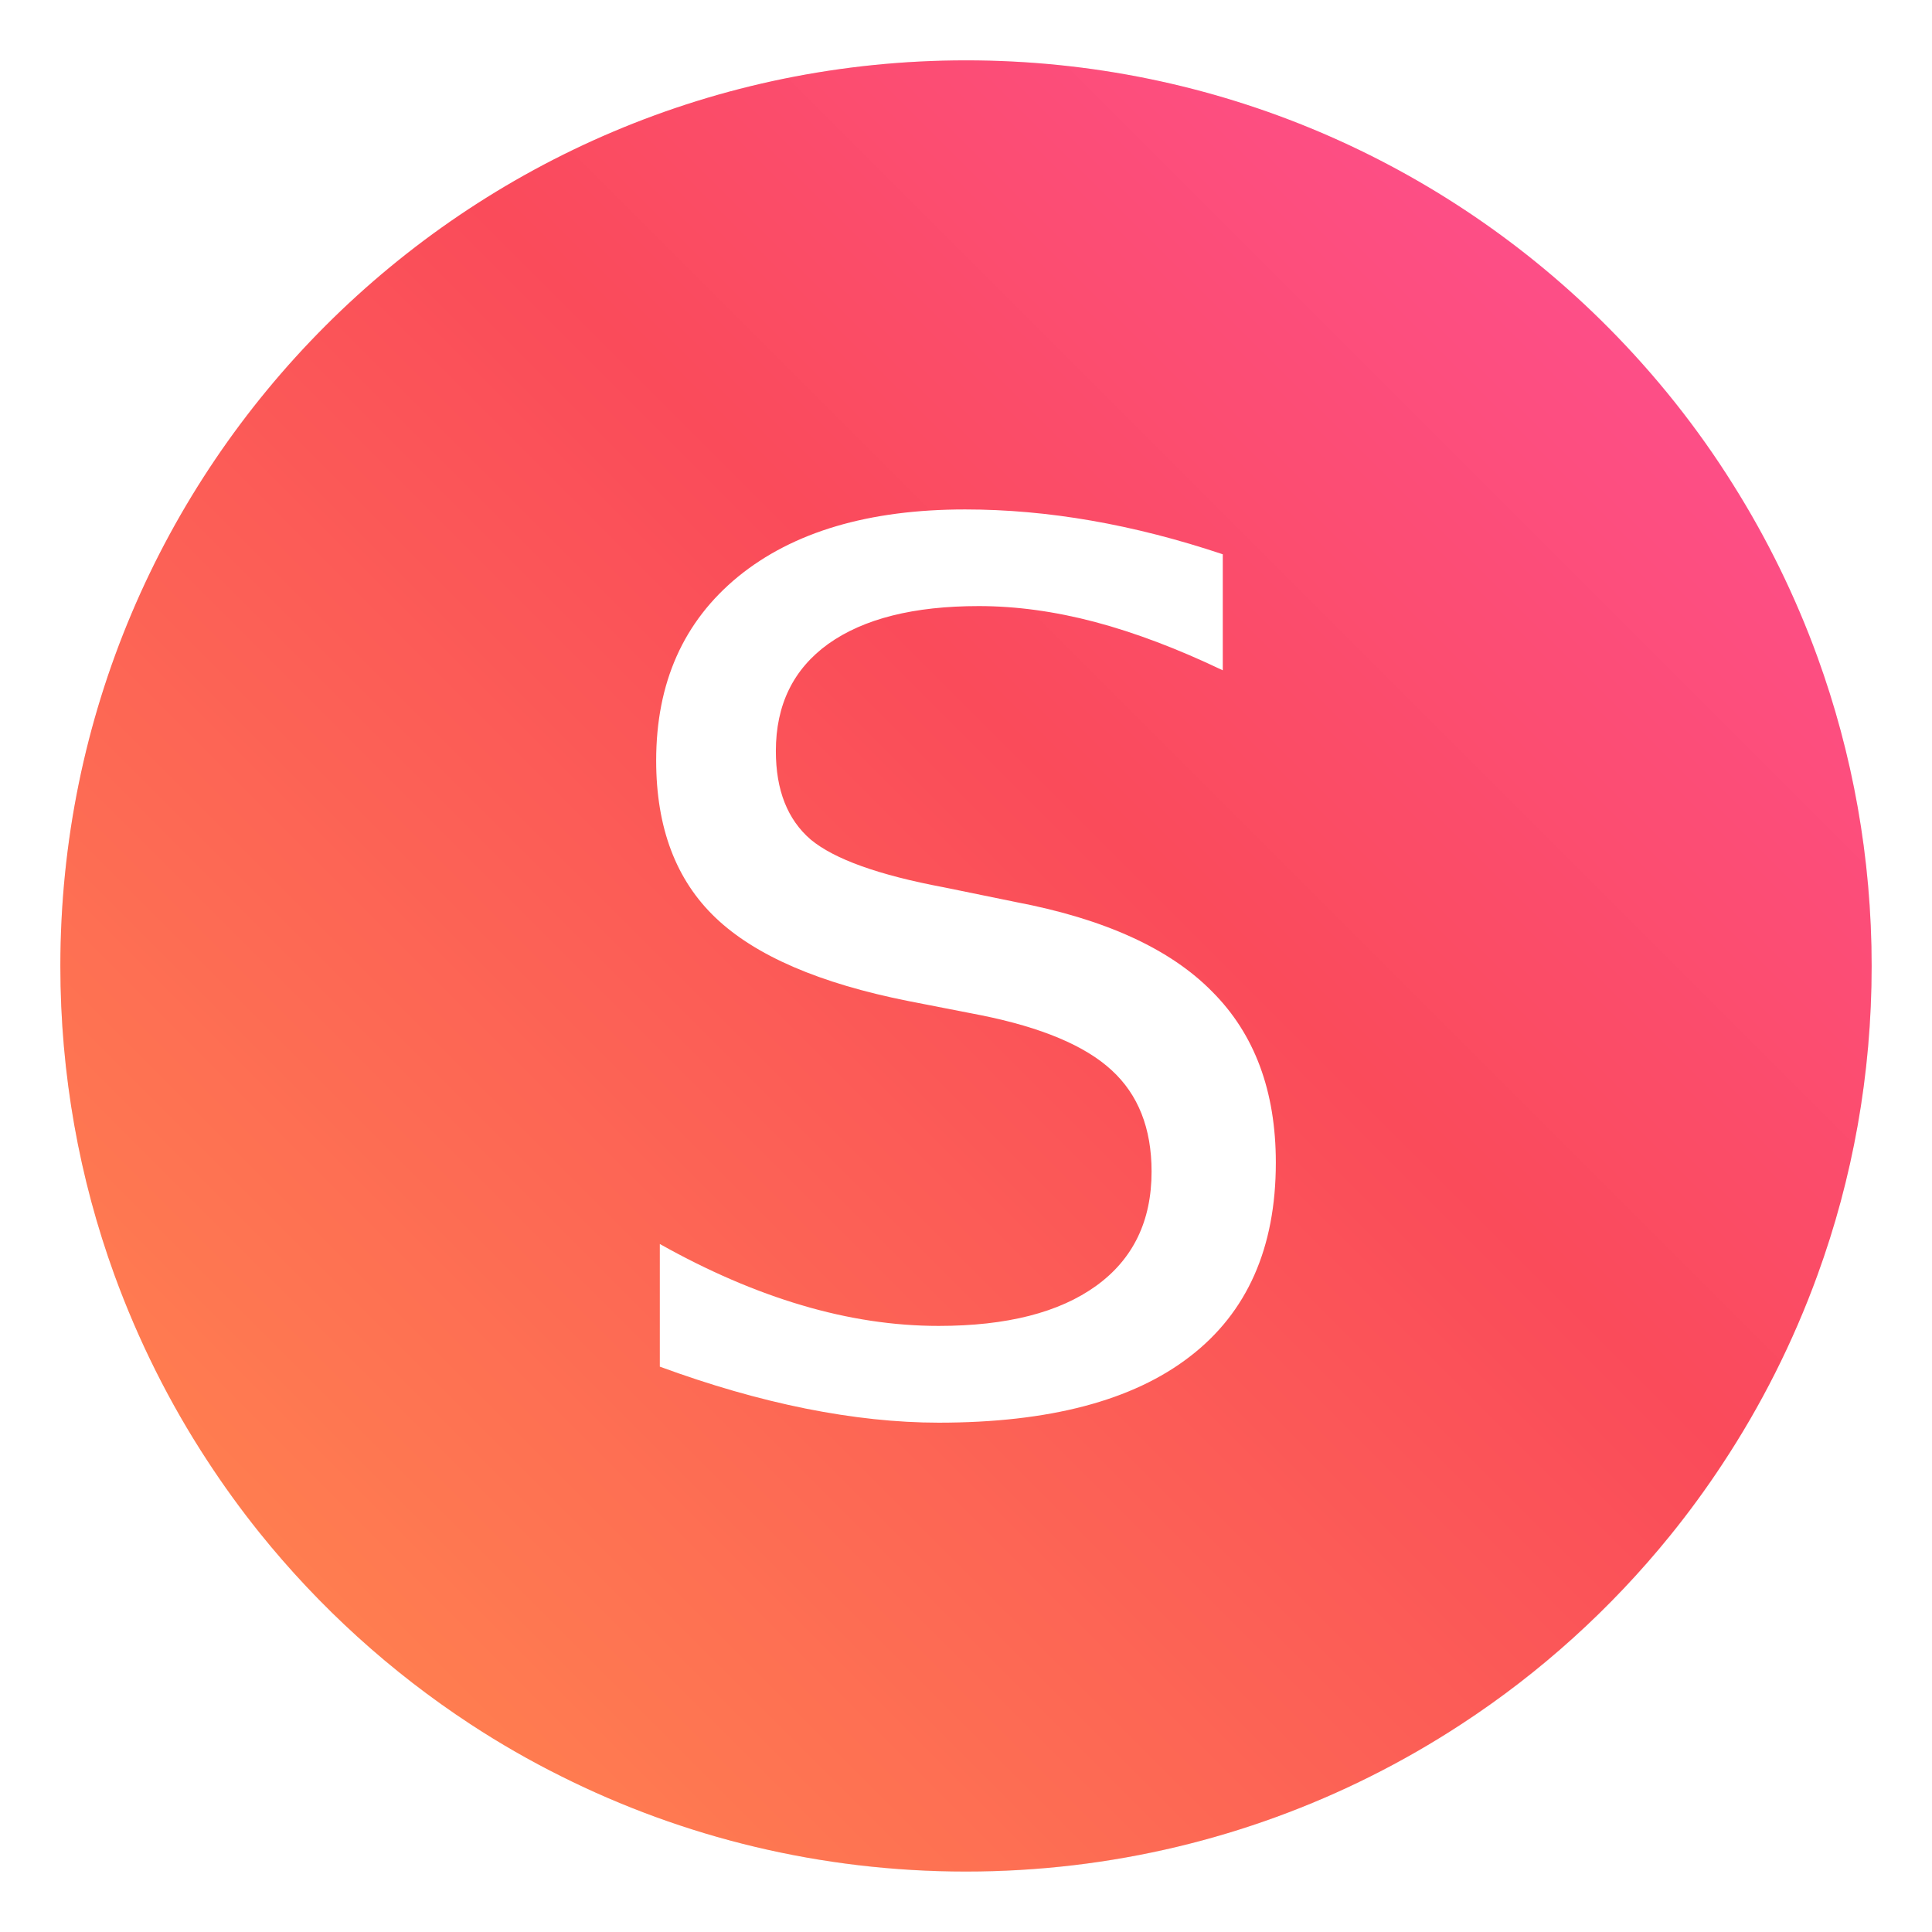 <?xml version="1.0" encoding="UTF-8" standalone="no"?>
<svg
   xmlns:dc="http://purl.org/dc/elements/1.1/"
   xmlns:cc="http://creativecommons.org/ns#"
   xmlns:rdf="http://www.w3.org/1999/02/22-rdf-syntax-ns#"
   xmlns:svg="http://www.w3.org/2000/svg"
   xmlns="http://www.w3.org/2000/svg"
   xmlns:sodipodi="http://sodipodi.sourceforge.net/DTD/sodipodi-0.dtd"
   xmlns:inkscape="http://www.inkscape.org/namespaces/inkscape"
   width="64"
   height="64"
   version="1.1"
   viewBox="0 0 16.933 16.933"
   id="svg19"
   sodipodi:docname="freeoffice-presentations.svg"
   inkscape:version="0.92.4 5da689c313, 2019-01-14">
  <sodipodi:namedview
     pagecolor="#ffffff"
     bordercolor="#666666"
     borderopacity="1"
     objecttolerance="10"
     gridtolerance="10"
     guidetolerance="10"
     inkscape:pageopacity="0"
     inkscape:pageshadow="2"
     inkscape:window-width="1920"
     inkscape:window-height="981"
     id="namedview21"
     showgrid="false"
     inkscape:zoom="3.6875"
     inkscape:cx="-41.530816"
     inkscape:cy="39.700099"
     inkscape:window-x="0"
     inkscape:window-y="28"
     inkscape:window-maximized="1"
     inkscape:current-layer="svg19" />
  <defs
     id="defs7">
    <linearGradient
       id="a"
       x1="19.22"
       x2="18.438"
       y1="5.759"
       y2="56.734"
       gradientTransform="matrix(0.286,0,0,0.286,-0.283,-4.911)"
       gradientUnits="userSpaceOnUse">
      <stop
         stop-color="#f68855"
         offset="0"
         id="stop2" />
      <stop
         stop-color="#f69655"
         offset="1"
         id="stop4" />
    </linearGradient>
    <filter
       color-interpolation-filters="sRGB"
       height="1.048"
       width="1.048"
       y="-.024"
       x="-.024"
       id="filter11290">
      <feGaussianBlur
         id="feGaussianBlur832"
         stdDeviation="0.159" />
    </filter>
    <linearGradient
       gradientUnits="userSpaceOnUse"
       gradientTransform="translate(-0.035,0.007)"
       y2=".934"
       y1="14.069"
       x2="16.101"
       x1="2.967"
       id="linearGradient1005">
      <stop
         id="stop835"
         offset="0"
         stop-color="#ff7d50" />
      <stop
         id="stop837"
         offset=".516"
         stop-color="#fa4b5a" />
      <stop
         id="stop839"
         offset="1"
         stop-color="#ff509b" />
    </linearGradient>
    <clipPath
       id="aw">
      <path
         id="path842"
         d="m481 318h22v22h-22z" />
    </clipPath>
    <clipPath
       id="av">
      <path
         id="path845"
         d="m507 318h22v22h-22z" />
    </clipPath>
    <clipPath
       id="au">
      <path
         id="path848"
         d="m530 318h22v22h-22z" />
    </clipPath>
    <clipPath
       id="at">
      <path
         id="path851"
         d="m672 1064c0-1.105 4.925-2 11-2s11 0.895 11 2-4.925 2-11 2-11-0.895-11-2" />
    </clipPath>
    <clipPath
       id="as">
      <path
         id="path854"
         d="m660 1057h51v65.001h-51z" />
    </clipPath>
    <clipPath
       id="ar">
      <path
         id="path857"
         d="m659 517h53v18h-53z" />
    </clipPath>
    <clipPath
       id="aq">
      <path
         id="path860"
         d="m659 500h53v18h-53z" />
    </clipPath>
    <clipPath
       id="ap">
      <path
         id="path863"
         d="m648 112h73v60h-73z" />
    </clipPath>
    <clipPath
       id="ao">
      <path
         id="path866"
         d="m826 1056h59v60h-59z" />
    </clipPath>
    <clipPath
       id="an">
      <path
         id="path869"
         d="m805 276h100v100h-100z" />
    </clipPath>
    <clipPath
       id="am">
      <path
         id="path872"
         d="m145 1063.8h74.152v45.21h-74.152z" />
    </clipPath>
    <clipPath
       id="al">
      <path
         id="path875"
         d="m151 667h57v57h-57z" />
    </clipPath>
    <clipPath
       id="ak">
      <path
         id="path878"
         d="m154 697h51v51h-51z" />
    </clipPath>
    <clipPath
       id="aj">
      <path
         id="path881"
         d="m500.04 864.45h36.012v67.52h-36.012z" />
    </clipPath>
    <clipPath
       id="ai">
      <path
         id="path884"
         d="m836 870.54h47v55.539h-47z" />
    </clipPath>
    <clipPath
       id="ah">
      <path
         id="path887"
         d="m318.03 702.35h62.848v37.991h-62.848z" />
    </clipPath>
    <clipPath
       id="ag">
      <path
         id="path890"
         d="m485.03 133.35h62.847v37.991h-62.847z" />
    </clipPath>
    <clipPath
       id="af">
      <path
         id="path893"
         d="m493.37 677.93h45.643v68.067h-45.643z" />
    </clipPath>
    <clipPath
       id="ae">
      <path
         id="path896"
         d="m144.34 1018.2h71.467v78h-71.467z" />
    </clipPath>
    <clipPath
       id="ad">
      <path
         id="path899"
         d="m293.21 1068.6 66.323-38.292 36.047 62.435-66.323 38.292z" />
    </clipPath>
    <clipPath
       id="ac">
      <path
         id="path902"
         d="m488.86 1054.5h10v10.706h-10z" />
    </clipPath>
    <clipPath
       id="ab">
      <path
         id="path905"
         d="m508 1066.8h10.001v10.705h-10.001z" />
    </clipPath>
    <clipPath
       id="aa">
      <path
         id="path908"
         d="m525 1045.8h10v10.706h-10z" />
    </clipPath>
    <clipPath
       id="z">
      <path
         id="path911"
         d="m836 1043.7h25.5v31.5h-25.5z" />
    </clipPath>
    <clipPath
       id="y">
      <path
         id="path914"
         d="m838 1062.2h24v24h-24z" />
    </clipPath>
    <clipPath
       id="x">
      <path
         id="path917"
         d="m134 489.24h7v6h-7z" />
    </clipPath>
    <clipPath
       id="w">
      <path
         id="path920"
         d="m216 489.24h7v6h-7z" />
    </clipPath>
    <clipPath
       id="v">
      <path
         id="path923"
         d="m838 477.24h22v22h-22z" />
    </clipPath>
    <clipPath
       id="u">
      <path
         id="path926"
         d="m704 1061.2h25v25h-25z" />
    </clipPath>
    <clipPath
       id="t">
      <path
         id="path929"
         d="m663.04 1078.6-1.808-3.514-21.07-47.453c13.336-18.439 48.336-26.938 73.836-3.439 0.842 0 6.476 6.246 6 7l-18.386 25.895c-0.483 0.765-1.453 0.946-2.177 0.431l-15.505-11.011c-0.359-0.255-0.847-0.153-1.07 0.238l-18.272 31.869c-0.218 0.384-0.502 0.578-0.782 0.578-0.282 0-0.561-0.197-0.766-0.594" />
    </clipPath>
    <clipPath
       id="s">
      <path
         id="path932"
         d="m127 820.24h100v100h-100z" />
    </clipPath>
    <clipPath
       id="r">
      <path
         id="path935"
         d="m809 680.24c0-22.092 17.908-40 40-40s40 17.908 40 40c0 22.091-17.908 40-40 40s-40-17.909-40-40" />
    </clipPath>
    <clipPath
       id="q">
      <path
         id="path938"
         d="m658 469.24h44v45h-44z" />
    </clipPath>
    <clipPath
       id="p">
      <path
         id="path941"
         d="m651 271.24h58v58h-58z" />
    </clipPath>
    <clipPath
       id="o">
      <path
         id="path944"
         d="m662 307.24h38v8h-38z" />
    </clipPath>
    <clipPath
       id="n">
      <path
         id="path947"
         d="m858.98 137.24c0.013-0.101 0.021-0.203 0.021-0.307v-6.693h15.75c1.237 0 2.25-1.013 2.25-2.25v-11.25l-27-4.5-27 4.5v-2.25l27-4.5 27 4.5v-27c0-1.237-1.013-2.25-2.25-2.25h-49.5c-1.237 0-2.25 1.013-2.25 2.25v-4.25h54v54zm-35.979 0v-9.25c0 1.237 1.013 2.25 2.25 2.25h15.75v6.693c0 0.104 7e-3 0.207 0.02 0.307zm22.5-7h9v4.5h-9zm1.125-9c-0.62 0-1.125-0.506-1.125-1.125v-2.25c0-0.619 0.505-1.125 1.125-1.125h6.75c0.619 0 1.125 0.506 1.125 1.125v2.25c0 0.619-0.506 1.125-1.125 1.125z" />
    </clipPath>
    <clipPath
       id="m">
      <path
         id="path950"
         d="m531.27 136.24c6.325-2.29 10.727-8.277 10.727-15.484 0-11.316-10.2-20.563-25.65-34.575l-4.35-3.941-4.35 3.941c-15.45 14.012-25.65 23.259-25.65 34.575v-39.516h60v55zm-26.983 0c2.995-1.052 5.686-2.883 7.71-5.25 2.024 2.367 4.715 4.198 7.71 5.25zm-22.29 0v-15.484c0 7.207 4.402 13.194 10.727 15.484z" />
    </clipPath>
    <clipPath
       id="l">
      <path
         id="path953"
         d="m648 79.241h64v64h-64z" />
    </clipPath>
    <clipPath
       id="k">
      <path
         id="path956"
         d="m500 691.74c0-3.037 2.463-5.5 5.5-5.5s5.5 2.463 5.5 5.5-2.463 5.5-5.5 5.5-5.5-2.463-5.5-5.5" />
    </clipPath>
    <clipPath
       id="j">
      <path
         id="path959"
         d="m500 669.74c0-3.037 2.463-5.5 5.5-5.5s5.5 2.463 5.5 5.5c0 3.038-2.463 5.5-5.5 5.5s-5.5-2.462-5.5-5.5" />
    </clipPath>
    <clipPath
       id="i">
      <path
         id="path962"
         d="m494 680.74c0-3.037 2.462-5.5 5.5-5.5s5.5 2.463 5.5 5.5c0 3.038-2.462 5.5-5.5 5.5s-5.5-2.462-5.5-5.5" />
    </clipPath>
    <clipPath
       id="h">
      <path
         id="path965"
         d="m513 691.74c0-3.037 2.463-5.5 5.5-5.5s5.5 2.463 5.5 5.5-2.463 5.5-5.5 5.5-5.5-2.463-5.5-5.5" />
    </clipPath>
    <clipPath
       id="g">
      <path
         id="path968"
         d="m513 669.74c0-3.037 2.463-5.5 5.5-5.5s5.5 2.463 5.5 5.5c0 3.038-2.463 5.5-5.5 5.5s-5.5-2.462-5.5-5.5" />
    </clipPath>
    <clipPath
       id="f-0">
      <path
         id="path971"
         d="m507 680.74c0-3.037 2.463-5.5 5.5-5.5s5.5 2.463 5.5 5.5c0 3.038-2.463 5.5-5.5 5.5s-5.5-2.462-5.5-5.5" />
    </clipPath>
    <clipPath
       id="e-7">
      <path
         id="path974"
         d="m520 680.74c0-3.037 2.463-5.5 5.5-5.5s5.5 2.463 5.5 5.5c0 3.038-2.463 5.5-5.5 5.5s-5.5-2.462-5.5-5.5" />
    </clipPath>
    <clipPath
       id="d-8">
      <path
         id="path977"
         d="m321 322.24c-4.97 0-9-4.029-9-9 0-4.97 4.03-9 9-9h45c4.971 0 9 4.03 9 9 0 4.971-4.029 9-9 9z" />
    </clipPath>
    <clipPath
       id="c">
      <path
         id="path980"
         d="m322 297.24c-4.971 0-9-4.029-9-9 0-4.97 4.029-9 9-9h45c4.971 0 9 4.03 9 9 0 4.971-4.029 9-9 9z" />
    </clipPath>
    <clipPath
       id="b-6">
      <path
         id="path983"
         d="m155 83.24h44v53h-44z" />
    </clipPath>
  </defs>
  <circle
     style="opacity:0.25;stroke-width:0.14;filter:url(#filter11290)"
     cx="8.467"
     cy="8.467"
     r="7.938"
     id="circle992" />
  <path
     style="fill:url(#linearGradient1005);stroke-width:0.031"
     inkscape:connector-curvature="0"
     d="m 16.404,8.467 c 0,0.952 -0.167,1.864 -0.475,2.709 -0.214,0.588 -0.494,1.143 -0.834,1.657 -0.142,0.216 -0.295,0.425 -0.457,0.625 -0.52,0.642 -1.137,1.201 -1.831,1.654 -0.255,0.167 -0.521,0.32 -0.795,0.457 -1.067,0.534 -2.271,0.834 -3.546,0.834 -1.274,0 -2.479,-0.3 -3.546,-0.834 C 4.646,15.433 4.38,15.28 4.125,15.113 3.423,14.653 2.798,14.085 2.274,13.433 2.112,13.231 1.959,13.02 1.817,12.802 1.486,12.297 1.213,11.751 1.003,11.175 0.696,10.33 0.529,9.418 0.529,8.467 c 0,-4.384 3.554,-7.938 7.938,-7.938 2.2,0 4.192,0.895 5.629,2.342 0.414,0.417 0.783,0.879 1.096,1.38 0.296,0.471 0.544,0.976 0.737,1.507 0.307,0.846 0.475,1.758 0.475,2.709 z"
     id="path994" />
  <g
     transform="translate(-0.181,-0.005)"
     aria-label="S"
     id="g17">
    <path
       d="m 10.898,4.862 v 1.018 Q 10.304,5.596 9.777,5.456 9.25,5.317 8.759,5.317 q -0.853,0 -1.318,0.331 -0.46,0.331 -0.46,0.94 0,0.512 0.305,0.775 0.31,0.258 1.168,0.419 l 0.63,0.129 q 1.168,0.222 1.721,0.785 0.558,0.558 0.558,1.499 0,1.121 -0.754,1.7 -0.749,0.579 -2.201,0.579 -0.548,0 -1.168,-0.124 -0.615,-0.124 -1.276,-0.367 v -1.075 q 0.636,0.357 1.245,0.537 0.61,0.181 1.199,0.181 0.894,0 1.38,-0.351 0.486,-0.351 0.486,-1.002 0,-0.568 -0.351,-0.889 Q 9.575,9.063 8.779,8.903 L 8.144,8.779 Q 6.976,8.547 6.454,8.05 5.932,7.554 5.932,6.671 q 0,-1.023 0.718,-1.612 0.723,-0.589 1.99,-0.589 0.543,0 1.106,0.098 0.563,0.098 1.152,0.295 z"
       id="path15"
       inkscape:connector-curvature="0"
       style="fill:#ffffff;stroke-width:0.265" />
  </g>
  <circle
     style="fill:#5e4aa6;stroke-width:0.265"
     cx="-283.093"
     cy="-348.464"
     r="0"
     id="circle988" />
  <circle
     style="fill:#5e4aa6;fill-rule:evenodd;stroke-width:0.265"
     cx="7.823"
     cy="-13.636"
     r="0"
     id="circle990" />
  <g
     style="fill:#5e4aa6;stroke-width:0.265"
     transform="translate(23.076,-13.052)"
     id="g1004">
    <circle
       cx="-330.35"
       cy="-328.38"
       r="0"
       id="circle996" />
    <circle
       cx="-312.11"
       cy="-326.25"
       r="0"
       id="circle998" />
    <circle
       cx="-306.02"
       cy="-333.07"
       r="0"
       id="circle1000" />
    <circle
       cx="-308.84"
       cy="-326.01"
       r="0"
       id="circle1002" />
  </g>
  <g
     style="fill:#5e4aa6;stroke-width:0.265"
     transform="translate(49.667,-5.437)"
     id="g1026">
    <circle
       cx="-330.35"
       cy="-328.38"
       r="0"
       id="circle1006" />
    <circle
       cx="-299.17"
       cy="-337.27"
       r="0"
       id="circle1008" />
    <circle
       cx="-299.81"
       cy="-339.42"
       r="0"
       id="circle1010" />
    <circle
       cx="-302.25"
       cy="-338.13"
       r="0"
       id="circle1012" />
    <circle
       cx="-301.89"
       cy="-335.91"
       r="0"
       id="circle1014" />
    <circle
       cx="-304.76"
       cy="-351.05"
       r="0"
       id="circle1016" />
    <circle
       cx="-304.83"
       cy="-349.54"
       r="0"
       id="circle1018" />
    <circle
       cx="-359.94"
       cy="-336.91"
       r="0"
       id="circle1020" />
    <circle
       cx="-278.47"
       cy="-349.7"
       r="0"
       id="circle1022" />
    <circle
       style="fill-rule:evenodd"
       cx="12.449"
       cy="-14.878"
       r="0"
       id="circle1024" />
  </g>
  <g
     transform="matrix(0.353,0,0,-0.353,254.175,218.188)"
     id="g1034">
    <g
       clip-path="url(#aw)"
       id="g1032">
      <g
         transform="translate(448,326)"
         id="g1030">
        <path
           style="fill:#ffffff;fill-rule:evenodd"
           inkscape:connector-curvature="0"
           d="M 0,0 C 3.866,0 7,3.134 7,7 7,10.866 3.866,14 0,14 -3.866,14 -7,10.866 -7,7 -7,3.134 -3.866,0 0,0"
           id="path1028" />
      </g>
    </g>
  </g>
  <g
     transform="matrix(0.353,0,0,-0.353,254.175,218.188)"
     id="g1042">
    <g
       clip-path="url(#av)"
       id="g1040">
      <g
         transform="translate(474,326)"
         id="g1038">
        <path
           style="fill:#ffffff;fill-rule:evenodd"
           inkscape:connector-curvature="0"
           d="M 0,0 C 3.866,0 7,3.134 7,7 7,10.866 3.866,14 0,14 -3.866,14 -7,10.866 -7,7 -7,3.134 -3.866,0 0,0"
           id="path1036" />
      </g>
    </g>
  </g>
  <g
     transform="matrix(0.353,0,0,-0.353,254.175,218.188)"
     id="g1050">
    <g
       clip-path="url(#au)"
       id="g1048">
      <g
         transform="translate(497,326)"
         id="g1046">
        <path
           style="fill:#ffffff;fill-rule:evenodd"
           inkscape:connector-curvature="0"
           d="M 0,0 C 3.866,0 7,3.134 7,7 7,10.866 3.866,14 0,14 -3.866,14 -7,10.866 -7,7 -7,3.134 -3.866,0 0,0"
           id="path1044" />
      </g>
    </g>
  </g>
  <g
     transform="matrix(0.353,0,0,-0.353,254.175,218.188)"
     id="g1056">
    <g
       clip-path="url(#at)"
       id="g1054">
      <path
         style="fill:#ffffff;fill-rule:evenodd"
         inkscape:connector-curvature="0"
         d="m 593,1073 h 36 v -18 h -36 z m 18,-11 c 6.075,0 11,0.895 11,2 0,1.105 -4.925,2 -11,2 -6.075,0 -11,-0.895 -11,-2 0,-1.105 4.925,-2 11,-2"
         id="path1052" />
    </g>
  </g>
  <g
     transform="matrix(0.353,0,0,-0.353,254.175,218.188)"
     id="g1064">
    <g
       clip-path="url(#as)"
       id="g1062">
      <g
         transform="translate(583.42,1063)"
         id="g1060">
        <path
           style="fill:#ffffff"
           inkscape:connector-curvature="0"
           d="M 0,0 C 0,0 21.582,23.182 21.582,35.147 21.582,47.195 11.898,57 0,57 c -11.816,0 -21.418,-9.805 -21.418,-21.853 0,-8.06 9.766,-21.188 16.002,-28.832 z m 0,42.542 c 3.938,0 7.14,-3.323 7.14,-7.395 0,-3.822 -3.202,-7.146 -7.14,-7.146 -3.856,0 -7.222,3.324 -7.222,7.146 0,4.072 3.366,7.395 7.222,7.395"
           id="path1058" />
      </g>
    </g>
  </g>
  <g
     transform="matrix(0.353,0,0,-0.353,254.175,218.188)"
     id="g1072">
    <g
       clip-path="url(#ar)"
       id="g1070">
      <g
         transform="translate(562,535)"
         id="g1068">
        <path
           style="fill:#ffffff;fill-rule:evenodd"
           inkscape:connector-curvature="0"
           d="m 0,0 h 35 c 2.762,0 5,-2.238 5,-5 0,-2.762 -2.238,-5 -5,-5 H 0 c -2.762,0 -5,2.238 -5,5 0,2.762 2.238,5 5,5"
           id="path1066" />
      </g>
    </g>
  </g>
  <g
     transform="matrix(0.353,0,0,-0.353,254.175,218.188)"
     id="g1080">
    <g
       clip-path="url(#aq)"
       id="g1078">
      <g
         transform="translate(562,518)"
         id="g1076">
        <path
           style="fill:#ffffff;fill-rule:evenodd"
           inkscape:connector-curvature="0"
           d="m 0,0 h 35 c 2.762,0 5,-2.238 5,-5 0,-2.762 -2.238,-5 -5,-5 H 0 c -2.762,0 -5,2.238 -5,5 0,2.762 2.238,5 5,5"
           id="path1074" />
      </g>
    </g>
  </g>
  <g
     transform="matrix(0.353,0,0,-0.353,254.175,218.188)"
     id="g1088">
    <g
       clip-path="url(#ap)"
       id="g1086">
      <g
         transform="translate(536.43,133.83)"
         id="g1084">
        <path
           style="fill:#ffffff"
           inkscape:connector-curvature="0"
           d="M 0,0 C -10.01,-12.916 -22.288,-9.047 -24.23,-8.072 -29.077,-6.779 -30.694,1.943 -24.556,4.846 -14.538,8.072 -5.496,4.521 0.968,1.293 0.324,0.326 0,0 0,0 m 10.667,3.553 c 4.521,8.072 6.139,15.826 6.139,15.826 H 1.617 v 5.812 h 17.767 v 2.26 H 1.617 v 8.723 h -8.074 v -8.723 h -16.156 v -2.584 h 16.156 v -5.812 h -13.57 V 16.47 H 7.756 c 0,-0.325 0,-0.325 -0.324,-0.968 0,-2.909 -1.936,-6.779 -3.554,-10.014 -20.677,8.079 -26.491,3.235 -28.108,2.584 -13.564,-9.689 -0.968,-21.963 1.293,-21.638 14.538,-3.227 23.905,2.91 30.369,10.657 0.324,-0.325 0.967,-0.325 1.292,-0.325 4.528,-2.578 25.848,-12.592 25.848,-12.592 V -3.552 C 30.694,-3.227 19.066,0.643 10.667,3.553"
           id="path1082" />
      </g>
    </g>
  </g>
  <g
     transform="matrix(0.353,0,0,-0.353,254.175,218.188)"
     id="g1096">
    <g
       clip-path="url(#ao)"
       id="g1094">
      <g
         transform="translate(720.03,1091.5)"
         id="g1092">
        <path
           style="fill:#ffffff"
           inkscape:connector-curvature="0"
           d="m 0,0 c -0.149,0.354 -0.224,0.837 -0.224,1.451 0,0.372 0.103,0.828 0.306,1.368 0.205,0.539 0.428,0.958 0.671,1.256 -0.019,0.409 0.051,0.902 0.209,1.478 0.159,0.576 0.368,0.976 0.629,1.2 0,2.586 0.86,5.269 2.581,8.05 1.722,2.782 3.744,4.73 6.07,5.846 2.585,1.228 5.6,1.842 9.041,1.842 2.475,0 4.949,-0.511 7.423,-1.534 0.912,-0.391 1.749,-0.837 2.512,-1.34 0.762,-0.502 1.423,-1.022 1.981,-1.562 0.559,-0.54 1.07,-1.172 1.534,-1.897 0.465,-0.725 0.856,-1.413 1.172,-2.064 0.318,-0.651 0.619,-1.437 0.908,-2.358 0.287,-0.921 0.524,-1.753 0.71,-2.497 0.186,-0.744 0.391,-1.655 0.614,-2.734 l 0.028,-0.14 C 37.188,4.822 37.7,3.426 37.7,2.179 37.7,1.919 37.616,1.547 37.448,1.064 37.28,0.58 37.196,0.227 37.196,0.003 c 0,-0.019 0.015,-0.052 0.043,-0.099 0.028,-0.047 0.061,-0.093 0.098,-0.139 0.038,-0.046 0.057,-0.077 0.057,-0.098 1.432,-2.121 2.553,-4.116 3.363,-5.985 0.809,-1.869 1.214,-3.808 1.214,-5.817 0,-0.8 -0.182,-1.73 -0.544,-2.791 -0.363,-1.06 -0.879,-1.59 -1.549,-1.59 -0.167,0 -0.349,0.069 -0.544,0.209 -0.194,0.14 -0.371,0.303 -0.529,0.489 -0.159,0.186 -0.335,0.428 -0.53,0.725 -0.195,0.297 -0.344,0.543 -0.447,0.739 -0.103,0.196 -0.228,0.438 -0.377,0.725 -0.147,0.288 -0.231,0.451 -0.251,0.489 -0.019,0.019 -0.047,0.028 -0.085,0.028 l -0.138,-0.111 c -1.099,-2.864 -2.327,-4.938 -3.684,-6.222 0.372,-0.372 0.944,-0.73 1.716,-1.075 0.772,-0.345 1.414,-0.73 1.925,-1.158 0.511,-0.426 0.841,-1.031 0.991,-1.814 -0.037,-0.074 -0.074,-0.223 -0.112,-0.447 -0.036,-0.224 -0.101,-0.391 -0.195,-0.501 -1.19,-1.804 -4,-2.706 -8.427,-2.706 -0.986,0 -2.013,0.084 -3.084,0.251 -1.069,0.168 -1.981,0.354 -2.734,0.558 -0.753,0.204 -1.726,0.483 -2.916,0.837 -0.279,0.093 -0.493,0.158 -0.643,0.196 -0.259,0.075 -0.687,0.115 -1.282,0.125 -0.595,0.009 -0.967,0.023 -1.116,0.042 -0.763,-0.838 -1.949,-1.442 -3.559,-1.814 -1.609,-0.372 -3.176,-0.558 -4.702,-0.558 -0.65,0 -1.293,0.014 -1.925,0.042 -0.632,0.028 -1.498,0.113 -2.595,0.252 -1.098,0.139 -2.038,0.33 -2.82,0.572 -0.781,0.241 -1.473,0.613 -2.078,1.115 -0.604,0.502 -0.906,1.098 -0.906,1.786 0,0.744 0.093,1.298 0.279,1.661 0.187,0.364 0.569,0.815 1.144,1.353 0.205,0.038 0.581,0.159 1.131,0.363 0.549,0.204 1.009,0.316 1.381,0.334 0.074,0 0.204,0.019 0.39,0.057 0.038,0.037 0.057,0.074 0.057,0.111 l -0.057,0.084 c -0.892,0.204 -1.897,1.185 -3.014,2.944 -1.117,1.758 -1.796,3.214 -2.038,4.367 l -0.139,0.084 c -0.074,0 -0.186,-0.185 -0.334,-0.557 -0.335,-0.763 -0.842,-1.455 -1.521,-2.079 -0.679,-0.622 -1.4,-0.971 -2.163,-1.046 h -0.028 c -0.073,0 -0.129,0.041 -0.167,0.125 -0.037,0.083 -0.084,0.134 -0.139,0.153 -0.428,1.004 -0.642,1.934 -0.642,2.79 0,5.116 2.343,9.45 7.032,13.002 z"
           id="path1090" />
      </g>
    </g>
  </g>
  <g
     transform="matrix(0.353,0,0,-0.353,254.175,218.188)"
     id="g1104">
    <g
       clip-path="url(#an)"
       id="g1102">
      <g
         transform="translate(655,300)"
         id="g1100">
        <path
           style="fill:none;stroke:#ffffff;stroke-width:8;stroke-miterlimit:10"
           inkscape:connector-curvature="0"
           d="M 0,0 C 16.568,0 30,13.432 30,30 30,46.568 16.568,60 0,60 -16.568,60 -30,46.568 -30,30 -30,13.432 -16.568,0 0,0 Z"
           stroke-miterlimit="10"
           id="path1098" />
      </g>
    </g>
  </g>
  <g
     transform="matrix(0.353,0,0,-0.353,254.175,218.188)"
     id="g1112">
    <g
       clip-path="url(#am)"
       id="g1110">
      <g
         transform="translate(66.849,1083.1)"
         id="g1108">
        <path
           style="fill:#ffffff"
           inkscape:connector-curvature="0"
           d="m 0,0 c 0,5.302 -3.661,9.749 -8.591,10.948 -0.209,8.314 -7.006,14.991 -15.366,14.991 -4.897,0 -9.254,-2.293 -12.07,-5.861 -1.579,2.041 -4.05,3.358 -6.828,3.358 -4.769,0 -8.633,-3.868 -8.633,-8.639 0,-0.416 0.031,-0.825 0.089,-1.224 -0.726,0.13 -1.47,0.203 -2.232,0.203 -6.913,0 -12.515,-5.607 -12.515,-12.524 0,-6.916 5.602,-12.523 12.515,-12.523 h 42.394 c 6.21,0.013 11.241,5.053 11.241,11.269 z"
           id="path1106" />
      </g>
    </g>
  </g>
  <g
     transform="matrix(0.353,0,0,-0.353,254.175,218.188)"
     id="g1120">
    <g
       clip-path="url(#al)"
       id="g1118">
      <g
         transform="translate(65.5,681)"
         id="g1116">
        <path
           style="fill:none;stroke:#ffffff;stroke-width:4;stroke-miterlimit:10"
           inkscape:connector-curvature="0"
           d="M 0,0 C 9.113,0 16.5,7.387 16.5,16.5 16.5,25.613 9.113,33 0,33 -9.113,33 -16.5,25.613 -16.5,16.5 -16.5,7.387 -9.113,0 0,0 Z"
           stroke-miterlimit="10"
           id="path1114" />
      </g>
    </g>
  </g>
  <g
     transform="matrix(0.353,0,0,-0.353,254.175,218.188)"
     id="g1128">
    <g
       clip-path="url(#ak)"
       id="g1126">
      <g
         transform="translate(77.5,711)"
         id="g1124">
        <path
           style="fill:none;stroke:#ffffff;stroke-width:4;stroke-miterlimit:10"
           inkscape:connector-curvature="0"
           d="M 0,0 C 7.456,0 13.5,6.044 13.5,13.5 13.5,20.956 7.456,27 0,27 -7.456,27 -13.5,20.956 -13.5,13.5 -13.5,6.044 -7.456,0 0,0 Z"
           stroke-miterlimit="10"
           id="path1122" />
      </g>
    </g>
  </g>
  <g
     transform="matrix(0.353,0,0,-0.353,254.175,218.188)"
     id="g1136">
    <g
       clip-path="url(#aj)"
       id="g1134">
      <g
         transform="translate(455.91,931.53)"
         id="g1132">
        <path
           style="fill:#ffffff"
           inkscape:connector-curvature="0"
           d="m 0,0 c -0.742,-1.039 -4.75,-2.821 -8.165,-3.563 -4.305,-0.891 -6.531,-1.633 -8.758,-2.82 -2.969,-1.782 -4.601,-4.009 -4.305,-6.087 0.149,-0.445 3.711,-5.64 7.868,-11.578 4.304,-5.938 7.868,-10.985 8.016,-11.134 0.149,-0.297 -0.445,-0.297 -2.524,-0.148 -6.531,0.445 -12.469,-2.969 -15.142,-8.314 -0.742,-1.632 -0.89,-2.523 -0.89,-4.453 0,-4.453 2.376,-8.016 6.829,-10.094 1.781,-0.742 2.375,-0.891 6.086,-0.891 4.007,0 4.156,0 6.829,1.336 7.125,3.414 10.093,10.095 7.125,16.181 -0.594,1.336 -4.305,7.719 -8.313,14.251 l -7.274,12.024 h 1.187 c 4.75,0.297 8.017,1.781 10.244,4.305 1.929,2.227 2.523,4.453 2.374,8.016 C 1.039,0.297 0.742,1.039 0,0"
           id="path1130" />
      </g>
    </g>
  </g>
  <g
     transform="matrix(0.353,0,0,-0.353,254.175,218.188)"
     id="g1144">
    <g
       clip-path="url(#ai)"
       id="g1142">
      <g
         transform="translate(784,902.31)"
         id="g1140">
        <path
           style="fill:#ffffff"
           inkscape:connector-curvature="0"
           d="m 0,0 c 0,-1.565 -0.904,-2.931 -2.251,-3.674 l -27.781,-18.472 c -0.012,-0.008 -0.026,-0.014 -0.037,-0.02 l -0.017,-0.011 c -0.684,-0.376 -1.48,-0.592 -2.331,-0.592 -2.53,0 -4.583,1.913 -4.583,4.269 v 37 c 0,2.356 2.053,4.27 4.583,4.27 0.851,0 1.647,-0.217 2.331,-0.596 l 0.017,-0.008 c 0.011,-0.009 0.022,-0.014 0.037,-0.02 L -2.251,3.675 C -0.904,2.932 0,1.565 0,0"
           id="path1138" />
      </g>
    </g>
  </g>
  <g
     transform="matrix(0.353,0,0,-0.353,254.175,218.188)"
     id="g1152">
    <g
       clip-path="url(#ah)"
       id="g1150">
      <g
         transform="translate(223.75,708.35)"
         id="g1148">
        <path
           style="fill:#ffffff;fill-rule:evenodd"
           inkscape:connector-curvature="0"
           d="m 0,0 c -15.123,0 -27.418,12.329 -27.418,27.486 0,1.382 1.111,2.505 2.487,2.505 1.379,0 2.499,-1.123 2.499,-2.505 0,-12.4 10.06,-22.487 22.432,-22.487 12.375,0 22.443,10.087 22.443,22.487 0,1.382 1.112,2.505 2.488,2.505 1.378,0 2.499,-1.123 2.499,-2.505 C 27.43,12.329 15.126,0 0,0"
           id="path1146" />
      </g>
    </g>
  </g>
  <g
     transform="matrix(0.353,0,0,-0.353,254.175,218.188)"
     id="g1160">
    <g
       clip-path="url(#ag)"
       id="g1158">
      <g
         transform="translate(390.75,139.35)"
         id="g1156">
        <path
           style="fill:#ffffff;fill-rule:evenodd"
           inkscape:connector-curvature="0"
           d="m 0,0 c -15.123,0 -27.418,12.329 -27.418,27.485 0,1.383 1.111,2.506 2.487,2.506 1.379,0 2.499,-1.123 2.499,-2.506 0,-12.398 10.06,-22.486 22.432,-22.486 12.375,0 22.443,10.088 22.443,22.486 0,1.383 1.112,2.506 2.488,2.506 1.378,0 2.499,-1.123 2.499,-2.506 C 27.43,12.329 15.126,0 0,0"
           id="path1154" />
      </g>
    </g>
  </g>
  <g
     transform="matrix(0.353,0,0,-0.353,254.175,218.188)"
     id="g1168">
    <g
       clip-path="url(#af)"
       id="g1166">
      <g
         transform="translate(423.93,686.39)"
         id="g1164">
        <path
           style="fill:#ffffff"
           inkscape:connector-curvature="0"
           d="m 0,0 c 0.245,-0.286 0.605,-0.456 0.986,-0.456 0.382,0 0.743,0.17 0.988,0.456 L 19.49,20.497 c 0.333,0.388 0.408,0.933 0.191,1.388 -0.211,0.463 -0.674,0.756 -1.184,0.756 h -9.93 c -2.118,4.172 -3.109,8.382 -2.973,12.63 0.135,4.248 1.954,12.361 5.455,24.34 C 0.093,53.021 -6.607,41.171 -6.607,28.386 v -5.745 h -9.93 c -0.51,0 -0.966,-0.293 -1.184,-0.756 -0.211,-0.462 -0.135,-1 0.191,-1.388 z"
           id="path1162" />
      </g>
    </g>
  </g>
  <g
     transform="matrix(0.353,0,0,-0.353,219.005,259.378)"
     id="g1176">
    <g
       clip-path="url(#ae)"
       id="g1174">
      <g
         transform="translate(9.168,1040.9)"
         id="g1172">
        <path
           style="fill:#ffffff;fill-rule:evenodd"
           inkscape:connector-curvature="0"
           d="M 0,0 25.314,21.067 -0.763,39.718 c 5.846,7.671 15.079,12.622 25.468,12.622 17.673,0 32,-14.327 32,-32 0,-17.673 -14.327,-32 -32,-32 C 14.757,-11.66 5.869,-7.121 0,0 m 27.349,31.812 c 2.835,0 5.132,2.297 5.132,5.132 0,2.834 -2.297,5.132 -5.132,5.132 -2.834,0 -5.132,-2.298 -5.132,-5.132 0,-2.835 2.298,-5.132 5.132,-5.132"
           id="path1170" />
      </g>
    </g>
  </g>
  <g
     transform="matrix(0.353,0,0,-0.353,219.005,259.378)"
     id="g1184">
    <g
       clip-path="url(#ad)"
       id="g1182">
      <g
         transform="translate(194.25,1130.3)"
         id="g1180">
        <path
           style="fill:#ffffff;fill-rule:evenodd"
           inkscape:connector-curvature="0"
           d="M 0,0 C 20.173,-11.579 43.841,2 51.309,14.862 58.776,27.723 56.341,46 40.841,52.5 25.341,59 -4.646,59.111 -13.659,43.5 -22.672,27.889 -20.174,11.578 0,0"
           id="path1178" />
      </g>
    </g>
  </g>
  <g
     transform="matrix(0.353,0,0,-0.353,219.005,259.378)"
     id="g1192">
    <g
       clip-path="url(#ac)"
       id="g1190">
      <g
         transform="translate(473.86,1057.5)"
         id="g1188">
        <path
           style="fill:#ffffff;fill-rule:evenodd"
           inkscape:connector-curvature="0"
           d="M 0,0 C 1.657,0 3,1.501 3,3.353 3,5.205 1.657,6.706 0,6.706 -1.656,6.706 -3,5.205 -3,3.353 -3,1.501 -1.656,0 0,0"
           id="path1186" />
      </g>
    </g>
  </g>
  <g
     transform="matrix(0.353,0,0,-0.353,219.005,259.378)"
     id="g1200">
    <g
       clip-path="url(#ab)"
       id="g1198">
      <g
         transform="translate(493,1069.8)"
         id="g1196">
        <path
           style="fill:#ffffff;fill-rule:evenodd"
           inkscape:connector-curvature="0"
           d="M 0,0 C 1.657,0 3,1.501 3,3.353 3,5.205 1.657,6.706 0,6.706 -1.657,6.706 -3,5.205 -3,3.353 -3,1.501 -1.657,0 0,0"
           id="path1194" />
      </g>
    </g>
  </g>
  <g
     transform="matrix(0.353,0,0,-0.353,219.005,259.378)"
     id="g1208">
    <g
       clip-path="url(#aa)"
       id="g1206">
      <g
         transform="translate(510,1048.8)"
         id="g1204">
        <path
           style="fill:#ffffff;fill-rule:evenodd"
           inkscape:connector-curvature="0"
           d="M 0,0 C 1.657,0 3,1.501 3,3.353 3,5.205 1.657,6.706 0,6.706 -1.657,6.706 -3,5.205 -3,3.353 -3,1.501 -1.657,0 0,0"
           id="path1202" />
      </g>
    </g>
  </g>
  <g
     transform="matrix(0.353,0,0,-0.353,219.005,259.378)"
     id="g1216">
    <g
       clip-path="url(#z)"
       id="g1214">
      <g
         transform="translate(806.5,1072.2)"
         id="g1212">
        <path
           style="fill:none;stroke:#ffffff;stroke-linecap:round;stroke-miterlimit:10"
           inkscape:connector-curvature="0"
           d="M 0,0 C -3.667,-14 -9.5,-21.833 -17.5,-23.5"
           stroke-miterlimit="10"
           id="path1210" />
      </g>
    </g>
  </g>
  <g
     transform="matrix(0.353,0,0,-0.353,219.005,259.378)"
     id="g1224">
    <g
       clip-path="url(#y)"
       id="g1222">
      <g
         transform="translate(802,1066.2)"
         id="g1220">
        <path
           style="fill:#ffffff;fill-rule:evenodd"
           inkscape:connector-curvature="0"
           d="m 0,0 c -4.971,0 -9,4.029 -9,9 0,4.971 4.029,9 9,9 C 4.971,18 9,13.971 9,9 9,4.029 4.971,0 0,0 m 0,6 c 1.657,0 3,1.343 3,3 0,1.657 -1.343,3 -3,3 -1.657,0 -3,-1.343 -3,-3 0,-1.657 1.343,-3 3,-3"
           id="path1218" />
      </g>
    </g>
  </g>
  <g
     transform="matrix(0.353,0,0,-0.353,219.005,259.378)"
     id="g1232">
    <g
       clip-path="url(#x)"
       id="g1230">
      <g
         transform="translate(122,495.24)"
         id="g1228">
        <path
           style="fill:#ffffff;fill-rule:evenodd"
           inkscape:connector-curvature="0"
           d="M 0,0 H 3 C 3.553,0 4,-0.447 4,-1 V -3 C 4,-3.553 3.553,-4 3,-4 H 0 c -0.553,0 -1,0.447 -1,1 v 2 c 0,0.553 0.447,1 1,1"
           id="path1226" />
      </g>
    </g>
  </g>
  <g
     transform="matrix(0.353,0,0,-0.353,219.005,259.378)"
     id="g1240">
    <g
       clip-path="url(#w)"
       id="g1238">
      <g
         transform="translate(204,495.24)"
         id="g1236">
        <path
           style="fill:#ffffff;fill-rule:evenodd"
           inkscape:connector-curvature="0"
           d="M 0,0 H 3 C 3.553,0 4,-0.447 4,-1 V -3 C 4,-3.553 3.553,-4 3,-4 H 0 c -0.553,0 -1,0.447 -1,1 v 2 c 0,0.553 0.447,1 1,1"
           id="path1234" />
      </g>
    </g>
  </g>
  <g
     transform="matrix(0.353,0,0,-0.353,219.005,259.378)"
     id="g1248">
    <g
       clip-path="url(#v)"
       id="g1246">
      <g
         transform="translate(805,482.24)"
         id="g1244">
        <path
           style="fill:#ffffff;fill-rule:evenodd"
           inkscape:connector-curvature="0"
           d="M 0,0 C 4.418,0 8,3.582 8,8 8,12.418 4.418,16 0,16 -4.418,16 -8,12.418 -8,8 -8,3.582 -4.418,0 0,0"
           id="path1242" />
      </g>
    </g>
  </g>
  <g
     transform="matrix(0.353,0,0,-0.353,219.005,259.378)"
     id="g1256">
    <g
       clip-path="url(#u)"
       id="g1254">
      <g
         transform="translate(658,1075.7)"
         id="g1252">
        <path
           style="fill:#ffffff"
           inkscape:connector-curvature="0"
           d="M 0,0 C 0,-4.694 3.806,-8.5 8.5,-8.5 13.194,-8.5 17,-4.694 17,0 17,4.694 13.194,8.5 8.5,8.5 3.806,8.5 0,4.694 0,0"
           id="path1250" />
      </g>
    </g>
  </g>
  <g
     transform="matrix(0.353,0,0,-0.353,219.005,259.378)"
     id="g1262">
    <g
       clip-path="url(#t)"
       id="g1260">
      <path
         style="fill:#ffffff;fill-rule:evenodd"
         inkscape:connector-curvature="0"
         d="m 465.44,1082.2 h 85.864 v -75.319 H 465.44 Z m 64.45,-25.106 c -0.483,0.765 -1.453,0.947 -2.178,0.431 l -15.504,-11.01 c -0.359,-0.255 -0.847,-0.153 -1.071,0.238 l -18.271,31.869 c -0.438,0.771 -1.139,0.776 -1.549,-0.016 l -1.807,-3.514 -21.07,-47.452 c 13.336,-18.44 48.336,-26.94 73.836,-3.44 0.841,0 6.477,6.246 6,7 z"
         id="path1258" />
    </g>
  </g>
  <g
     transform="matrix(0.353,0,0,-0.353,219.005,259.378)"
     id="g1270">
    <g
       clip-path="url(#s)"
       id="g1268">
      <g
         transform="translate(-23,837.24)"
         id="g1266">
        <path
           style="fill:none;stroke:#ffffff;stroke-width:8;stroke-miterlimit:10"
           inkscape:connector-curvature="0"
           d="M 0,0 C 18.778,0 34,15.222 34,34 34,52.778 18.778,68 0,68 -18.778,68 -34,52.778 -34,34 -34,15.222 -18.778,0 0,0 Z"
           stroke-miterlimit="10"
           id="path1264" />
      </g>
    </g>
  </g>
  <g
     transform="matrix(0.353,0,0,-0.353,219.005,259.378)"
     id="g1276">
    <g
       clip-path="url(#r)"
       id="g1274">
      <path
         style="fill:#ffffff;fill-rule:evenodd"
         inkscape:connector-curvature="0"
         d="m 644,721.24 h 82 v -82 h -82 z m 41,-81 c 22.092,0 40,17.908 40,40 0,22.092 -17.908,40 -40,40 -22.092,0 -40,-17.908 -40,-40 0,-22.092 17.908,-40 40,-40"
         id="path1272" />
    </g>
  </g>
  <g
     transform="matrix(0.353,0,0,-0.353,219.005,259.378)"
     id="g1284">
    <g
       clip-path="url(#q)"
       id="g1282">
      <g
         transform="translate(613.88,476.03)"
         id="g1280">
        <path
           style="fill:#ffffff"
           inkscape:connector-curvature="0"
           d="m 0,0 c 0.187,-0.771 0.148,-1.502 -0.116,-2.193 -0.266,-0.692 -0.678,-1.303 -1.239,-1.833 -0.561,-0.531 -1.247,-0.949 -2.057,-1.255 -0.81,-0.305 -1.683,-0.457 -2.617,-0.457 -5.889,-0.033 -11.156,-0.049 -15.798,-0.049 h -15.891 c -1.122,0 -2.111,0.209 -2.968,0.627 -0.857,0.418 -1.543,0.932 -2.056,1.543 -0.515,0.611 -0.858,1.279 -1.029,2.002 -0.171,0.723 -0.148,1.375 0.071,1.953 0.186,0.451 0.373,0.917 0.56,1.398 0.157,0.418 0.343,0.893 0.561,1.424 0.219,0.53 0.452,1.069 0.701,1.615 l 1.776,4.438 h 5.329 l -2.01,-6.077 h 30.099 l -2.009,6.077 h 5.094 C -2.944,7.573 -2.353,6.094 -1.822,4.775 -1.604,4.197 -1.387,3.635 -1.168,3.088 -0.95,2.541 -0.756,2.051 -0.584,1.616 -0.413,1.183 -0.272,0.812 -0.163,0.507 -0.055,0.201 0,0.033 0,0 m -22.922,9.236 c -0.601,0.698 -1.289,1.571 -2.064,2.618 -0.776,1.046 -1.575,2.125 -2.398,3.235 -0.822,1.11 -1.637,2.204 -2.443,3.283 -0.808,1.079 -1.527,2.015 -2.16,2.808 -0.728,0.856 -1.013,1.562 -0.855,2.117 0.158,0.555 0.696,0.832 1.614,0.832 0.506,-0.031 1.187,-0.024 2.041,0.024 0.855,0.048 1.567,0.072 2.136,0.072 0.633,0 1.029,0.19 1.187,0.57 0.158,0.381 0.237,0.889 0.237,1.523 0,0.698 -0.008,1.467 -0.024,2.308 -0.016,0.841 -0.024,1.705 -0.024,2.593 0,0.888 -0.008,1.76 -0.023,2.617 -0.016,0.856 -0.024,1.65 -0.024,2.379 0,0.318 0.024,0.65 0.071,1 0.047,0.348 0.158,0.666 0.333,0.951 0.173,0.285 0.426,0.523 0.758,0.714 0.332,0.19 0.784,0.285 1.353,0.285 0.665,0 1.274,0.009 1.827,0.024 0.555,0.016 1.195,0.024 1.923,0.024 1.044,0 1.748,-0.246 2.112,-0.737 0.364,-0.492 0.562,-1.277 0.593,-2.356 v -1.855 c 0,-0.73 0.008,-1.507 0.023,-2.331 0.017,-0.826 0.025,-1.651 0.025,-2.475 v -2.236 c 0,-0.92 0.095,-1.659 0.284,-2.213 0.191,-0.555 0.617,-0.817 1.282,-0.785 0.475,0 1.052,-0.016 1.732,-0.047 0.68,-0.032 1.274,-0.049 1.78,-0.049 0.855,0 1.4,-0.23 1.638,-0.69 0.237,-0.46 0.071,-1.054 -0.498,-1.784 -0.602,-0.76 -1.298,-1.68 -2.089,-2.759 -0.791,-1.08 -1.606,-2.197 -2.445,-3.355 -0.838,-1.158 -1.661,-2.284 -2.467,-3.379 -0.807,-1.094 -1.528,-2.037 -2.16,-2.83 -0.57,-0.73 -1.116,-1.103 -1.637,-1.119 -0.523,-0.016 -1.069,0.326 -1.638,1.023"
           id="path1278" />
      </g>
    </g>
  </g>
  <g
     transform="matrix(0.353,0,0,-0.353,219.005,259.378)"
     id="g1292">
    <g
       clip-path="url(#p)"
       id="g1290">
      <g
         transform="translate(588.67,331.24)"
         id="g1288">
        <path
           style="fill:#ffffff"
           inkscape:connector-curvature="0"
           d="m 0,0 h -49.301 c -2.41,0 -4.367,-1.941 -4.367,-4.299 v -49.402 c 0,-2.393 1.957,-4.299 4.367,-4.299 H 0 c 2.41,0 4.332,1.941 4.332,4.299 V -4.334 C 4.332,-1.941 2.375,0 0,0 m -33.403,-53.008 h -8.839 v 6.795 h 8.839 z m -8.91,24.58 h 8.84 v -6.795 h -8.84 z m 8.945,-15.566 h -8.84 v 6.795 h 8.84 z m 12.998,-9.014 h -8.84 v 6.795 h 8.84 z m -8.91,24.58 h 8.84 v -6.795 h -8.84 z m 8.944,-15.566 h -8.839 v 6.795 h 8.839 z m 13.277,-9.014 h -8.84 v 6.795 h 8.84 z m -8.909,24.58 h 8.84 v -6.795 h -8.84 z m 8.945,-15.566 h -8.84 v 6.795 h 8.84 z m 5.276,24.441 c 0,-2.392 -1.957,-4.299 -4.368,-4.299 h -37.77 c -2.411,-0.035 -4.367,1.907 -4.367,4.299 v 10.054 c 0,2.392 1.956,4.333 4.332,4.333 h 37.805 c 2.411,0 4.368,-1.941 4.368,-4.333 z"
           id="path1286" />
      </g>
    </g>
  </g>
  <g
     transform="matrix(0.353,0,0,-0.353,219.005,259.378)"
     id="g1300">
    <g
       clip-path="url(#o)"
       id="g1298">
      <g
         transform="translate(609.3,312.46)"
         id="g1296">
        <path
           style="fill:#ffffff"
           inkscape:connector-curvature="0"
           d="m 0,0 h -0.72 c -0.206,0 -0.377,0 -0.514,-0.212 -0.103,-0.142 -0.103,-0.283 -0.103,-0.46 v -0.566 c 0,-0.178 0,-0.319 0.103,-0.461 0.137,-0.212 0.308,-0.212 0.514,-0.212 H 0 c 0.205,0 0.376,0 0.514,0.212 0.102,0.142 0.102,0.283 0.102,0.461 v 0.566 c 0,0.213 0,0.318 -0.102,0.46 C 0.376,0 0.239,0 0,0 M -5.003,4.779 H -7.95 c -0.548,0 -0.993,-0.46 -0.993,-1.026 V 1.346 h 0.993 v 2.407 h 2.947 V 1.346 h 0.993 v 2.407 c 0,0.566 -0.445,1.026 -0.993,1.026 m 0,-6.973 H -7.95 v 2.407 h -0.993 v -2.407 c 0,-0.567 0.411,-1.027 0.993,-1.027 h 2.947 c 0.582,0 0.993,0.46 0.993,1.027 v 2.407 h -0.993 z m -14.357,0 h -2.947 V 0.39 h -0.994 v -2.584 c 0,-0.567 0.411,-1.027 0.994,-1.027 h 2.947 c 0.583,0 0.994,0.46 0.994,1.027 V 0.39 h -0.994 z m 0,6.973 h -2.947 c -0.548,0 -0.994,-0.46 -0.994,-1.026 V 1.522 h 0.994 v 2.231 h 2.947 V 1.522 h 0.994 v 2.231 c 0,0.566 -0.446,1.026 -0.994,1.026 m 7.195,0 h -2.946 c -0.549,0 -0.994,-0.46 -0.994,-1.026 V 1.522 h 0.994 v 2.231 h 2.946 V 1.522 h 0.994 v 2.231 c 0,0.566 -0.445,1.026 -0.994,1.026 m 0,-6.973 h -2.946 V 0.39 h -0.994 v -2.584 c 0,-0.567 0.445,-1.027 0.994,-1.027 h 2.946 c 0.583,0 0.994,0.46 0.994,1.027 V 0.39 h -0.994 z M 6.51,4.779 H 3.563 C 3.015,4.779 2.569,4.319 2.569,3.753 V 1.169 H 3.563 V 3.753 H 6.51 V 1.169 h 0.994 v 2.584 c 0,0.566 -0.445,1.026 -0.994,1.026 m 0,-6.973 H 3.563 v 2.23 H 2.569 v -2.23 c 0,-0.567 0.446,-1.027 0.994,-1.027 H 6.51 c 0.583,0 0.994,0.46 0.994,1.027 v 2.23 H 6.51 Z m 7.195,0 h -2.946 v 2.053 H 9.765 v -2.053 c 0,-0.567 0.411,-1.027 0.994,-1.027 h 2.946 c 0.583,0 0.994,0.46 0.994,1.027 v 2.053 h -0.994 z m 0,6.973 h -2.946 c -0.548,0 -0.994,-0.46 -0.994,-1.026 V 0.992 h 0.994 v 2.761 h 2.946 V 0.992 h 0.994 v 2.761 c 0,0.566 -0.479,1.026 -0.994,1.026"
           id="path1294" />
      </g>
    </g>
  </g>
  <g
     transform="matrix(0.353,0,0,-0.353,219.005,259.378)"
     id="g1308">
    <g
       clip-path="url(#n)"
       id="g1306">
      <g
         transform="translate(766.75,130.24)"
         id="g1304">
        <path
           style="fill:#ffffff"
           inkscape:connector-curvature="0"
           d="M 0,0 H -15.75 V 6.693 C -15.75,7.932 -16.763,9 -18.057,9 H -31.443 C -32.682,9 -33.75,7.987 -33.75,6.693 V 0 H -49.5 c -1.237,0 -2.25,-1.013 -2.25,-2.25 V -13.5 l 27,-4.5 27,4.5 V -2.25 C 2.25,-1.013 1.237,0 0,0 m -29.25,4.5 h 9 V 0 h -9 z m 9,-16.875 c 0,-0.619 -0.506,-1.125 -1.125,-1.125 h -6.75 c -0.619,0 -1.125,0.506 -1.125,1.125 v 2.25 c 0,0.619 0.506,1.125 1.125,1.125 h 6.75 c 0.619,0 1.125,-0.506 1.125,-1.125 z m -4.5,-7.875 27,4.5 v -27 C 2.25,-43.987 1.237,-45 0,-45 h -49.5 c -1.237,0 -2.25,1.013 -2.25,2.25 v 27 z"
           id="path1302" />
      </g>
    </g>
  </g>
  <g
     transform="matrix(0.353,0,0,-0.353,219.005,259.378)"
     id="g1316">
    <g
       clip-path="url(#m)"
       id="g1314">
      <g
         transform="translate(392,82.24)"
         id="g1312">
        <path
           style="fill:#ffffff"
           inkscape:connector-curvature="0"
           d="M 0,0 -4.35,3.941 C -19.8,17.953 -30,27.2 -30,38.516 -30,47.762 -22.755,55 -13.5,55 -8.28,55 -3.27,52.572 0,48.75 3.27,52.572 8.28,55 13.5,55 22.755,55 30,47.762 30,38.516 30,27.2 19.8,17.953 4.35,3.941 Z"
           id="path1310" />
      </g>
    </g>
  </g>
  <g
     transform="matrix(0.353,0,0,-0.353,219.005,259.378)"
     id="g1324">
    <g
       clip-path="url(#l)"
       id="g1322">
      <g
         transform="translate(542.77,113.24)"
         id="g1320">
        <path
           style="fill:#ffffff"
           inkscape:connector-curvature="0"
           d="m 0,0 c 0,2.621 0.885,4.8 2.689,6.604 1.804,1.804 3.983,2.689 6.604,2.689 2.622,0 4.801,-0.885 6.604,-2.689 1.805,-1.804 2.69,-3.983 2.69,-6.604 0,-2.621 -0.885,-4.834 -2.69,-6.639 -1.803,-1.803 -3.982,-2.689 -6.604,-2.689 -2.621,0 -4.809,0.877 -6.604,2.689 C 0.876,-4.809 0,-2.588 0,0 m -13.141,-6.06 c 0.545,-1.94 1.363,-3.846 2.35,-5.617 l -6.128,-7.523 6.944,-6.945 7.524,6.127 c 1.769,-0.986 3.71,-1.803 5.65,-2.382 L 4.221,-32 h 10.008 l 1.022,9.6 c 1.94,0.579 3.778,1.396 5.651,2.382 l 7.49,-6.127 7.012,6.945 -6.162,7.523 c 0.953,1.771 1.805,3.677 2.383,5.617 l 9.601,1.056 V 5.004 l -9.601,1.021 c -0.578,1.941 -1.43,3.745 -2.383,5.618 l 6.162,7.523 -7.012,7.013 -7.49,-6.161 c -1.907,0.953 -3.711,1.803 -5.651,2.382 L 14.229,32 H 4.221 L 3.199,22.4 c -2.008,-0.579 -3.88,-1.429 -5.65,-2.382 l -7.524,6.161 -6.944,-7.013 6.128,-7.523 C -11.744,9.77 -12.562,7.966 -13.141,6.025 L -22.774,5.004 V -5.004 Z"
           id="path1318" />
      </g>
    </g>
  </g>
  <g
     transform="matrix(0.353,0,0,-0.353,219.005,259.378)"
     id="g1330">
    <g
       clip-path="url(#k)"
       id="g1328">
      <path
         style="fill:#ffffff;fill-rule:evenodd"
         inkscape:connector-curvature="0"
         d="m 473,698.24 h 13 v -13 h -13 z m 6.5,-12 c 3.037,0 5.5,2.463 5.5,5.5 0,3.038 -2.463,5.5 -5.5,5.5 -3.037,0 -5.5,-2.462 -5.5,-5.5 0,-3.037 2.463,-5.5 5.5,-5.5"
         id="path1326" />
    </g>
  </g>
  <g
     transform="matrix(0.353,0,0,-0.353,219.005,259.378)"
     id="g1336">
    <g
       clip-path="url(#j)"
       id="g1334">
      <path
         style="fill:#ffffff;fill-rule:evenodd"
         inkscape:connector-curvature="0"
         d="m 473,676.24 h 13 v -13 h -13 z m 6.5,-12 c 3.037,0 5.5,2.463 5.5,5.5 0,3.038 -2.463,5.5 -5.5,5.5 -3.037,0 -5.5,-2.462 -5.5,-5.5 0,-3.037 2.463,-5.5 5.5,-5.5"
         id="path1332" />
    </g>
  </g>
  <g
     transform="matrix(0.353,0,0,-0.353,219.005,259.378)"
     id="g1342">
    <g
       clip-path="url(#i)"
       id="g1340">
      <path
         style="fill:#ffffff;fill-rule:evenodd"
         inkscape:connector-curvature="0"
         d="m 467,687.24 h 13 v -13 h -13 z m 6.5,-12 c 3.037,0 5.5,2.463 5.5,5.5 0,3.038 -2.463,5.5 -5.5,5.5 -3.037,0 -5.5,-2.462 -5.5,-5.5 0,-3.037 2.463,-5.5 5.5,-5.5"
         id="path1338" />
    </g>
  </g>
  <g
     transform="matrix(0.353,0,0,-0.353,219.005,259.378)"
     id="g1348">
    <g
       clip-path="url(#h)"
       id="g1346">
      <path
         style="fill:#ffffff;fill-rule:evenodd"
         inkscape:connector-curvature="0"
         d="m 486,698.24 h 13 v -13 h -13 z m 6.5,-12 c 3.037,0 5.5,2.463 5.5,5.5 0,3.038 -2.463,5.5 -5.5,5.5 -3.037,0 -5.5,-2.462 -5.5,-5.5 0,-3.037 2.463,-5.5 5.5,-5.5"
         id="path1344" />
    </g>
  </g>
  <g
     transform="matrix(0.353,0,0,-0.353,219.005,259.378)"
     id="g1354">
    <g
       clip-path="url(#g)"
       id="g1352">
      <path
         style="fill:#ffffff;fill-rule:evenodd"
         inkscape:connector-curvature="0"
         d="m 486,676.24 h 13 v -13 h -13 z m 6.5,-12 c 3.037,0 5.5,2.463 5.5,5.5 0,3.038 -2.463,5.5 -5.5,5.5 -3.037,0 -5.5,-2.462 -5.5,-5.5 0,-3.037 2.463,-5.5 5.5,-5.5"
         id="path1350" />
    </g>
  </g>
  <g
     transform="matrix(0.353,0,0,-0.353,219.005,259.378)"
     id="g1360">
    <g
       clip-path="url(#f-0)"
       id="g1358">
      <path
         style="fill:#ffffff;fill-rule:evenodd"
         inkscape:connector-curvature="0"
         d="m 480,687.24 h 13 v -13 h -13 z m 6.5,-12 c 3.037,0 5.5,2.463 5.5,5.5 0,3.038 -2.463,5.5 -5.5,5.5 -3.037,0 -5.5,-2.462 -5.5,-5.5 0,-3.037 2.463,-5.5 5.5,-5.5"
         id="path1356" />
    </g>
  </g>
  <g
     transform="matrix(0.353,0,0,-0.353,219.005,259.378)"
     id="g1366">
    <g
       clip-path="url(#e-7)"
       id="g1364">
      <path
         style="fill:#ffffff;fill-rule:evenodd"
         inkscape:connector-curvature="0"
         d="m 493,687.24 h 13 v -13 h -13 z m 6.5,-12 c 3.037,0 5.5,2.463 5.5,5.5 0,3.038 -2.463,5.5 -5.5,5.5 -3.037,0 -5.5,-2.462 -5.5,-5.5 0,-3.037 2.463,-5.5 5.5,-5.5"
         id="path1362" />
    </g>
  </g>
  <g
     transform="matrix(0.353,0,0,-0.353,219.005,259.378)"
     id="g1372">
    <g
       clip-path="url(#d-8)"
       id="g1370">
      <path
         style="fill:#ffffff;fill-rule:evenodd"
         inkscape:connector-curvature="0"
         d="m 161,327.24 h 73 v -28 h -73 z m 14,-5 h 45 c 4.971,0 9,-4.029 9,-9 0,-4.97 -4.029,-9 -9,-9 h -45 c -4.971,0 -9,4.03 -9,9 0,4.971 4.029,9 9,9"
         id="path1368" />
    </g>
  </g>
  <g
     transform="matrix(0.353,0,0,-0.353,219.005,259.378)"
     id="g1378">
    <g
       clip-path="url(#c)"
       id="g1376">
      <path
         style="fill:#ffffff;fill-rule:evenodd"
         inkscape:connector-curvature="0"
         d="m 162,302.24 h 73 v -28 h -73 z m 14,-5 h 45 c 4.971,0 9,-4.029 9,-9 0,-4.97 -4.029,-9 -9,-9 h -45 c -4.971,0 -9,4.03 -9,9 0,4.971 4.029,9 9,9"
         id="path1374" />
    </g>
  </g>
  <g
     transform="matrix(0.353,0,0,-0.353,219.005,259.378)"
     id="g1386">
    <g
       clip-path="url(#b-6)"
       id="g1384">
      <g
         transform="translate(104.49,129.57)"
         id="g1382">
        <path
           style="fill:#ffffff"
           inkscape:connector-curvature="0"
           d="m 0,0 c -4.298,-0.338 -8.165,-0.637 -11.604,-0.898 -1.458,-0.113 -2.906,-0.225 -4.344,-0.336 -1.44,-0.114 -2.747,-0.207 -3.924,-0.282 -1.178,-0.074 -2.168,-0.149 -2.972,-0.224 -0.803,-0.074 -1.28,-0.113 -1.428,-0.113 -0.188,-0.037 -0.403,-0.065 -0.645,-0.084 -0.244,-0.018 -0.459,-0.065 -0.645,-0.139 l -0.673,-0.225 -2.467,1.121 c 0.187,0.263 0.412,0.506 0.674,0.731 0.185,0.186 0.42,0.364 0.7,0.533 0.28,0.168 0.569,0.27 0.868,0.309 0.225,0.037 0.822,0.093 1.795,0.168 0.971,0.074 2.167,0.168 3.588,0.28 0,0.486 0.047,1.15 0.14,1.992 0.092,0.841 0.317,1.674 0.672,2.497 0.356,0.822 0.869,1.553 1.541,2.188 0.673,0.636 1.589,1.009 2.747,1.123 1.346,0.111 2.439,-0.094 3.281,-0.618 0.84,-0.523 1.494,-1.169 1.961,-1.935 0.467,-0.768 0.795,-1.553 0.981,-2.358 0.187,-0.804 0.299,-1.43 0.337,-1.878 1.606,0.111 2.942,0.205 4.008,0.279 1.064,0.076 1.653,0.131 1.765,0.169 0.412,0.038 0.87,-0.038 1.373,-0.225 0.505,-0.186 0.907,-0.43 1.206,-0.729 C -0.99,1.271 -0.888,1.158 -0.757,1.01 -0.626,0.859 -0.505,0.71 -0.392,0.561 -0.243,0.41 -0.112,0.224 0,0 m -15.528,6.676 c -0.709,-0.074 -1.28,-0.326 -1.709,-0.757 -0.43,-0.431 -0.758,-0.944 -0.982,-1.543 -0.223,-0.599 -0.374,-1.206 -0.448,-1.823 -0.075,-0.617 -0.112,-1.114 -0.112,-1.488 1.159,0.076 2.344,0.169 3.559,0.281 1.215,0.112 2.402,0.206 3.56,0.281 -0.037,0.336 -0.121,0.804 -0.252,1.402 -0.131,0.599 -0.346,1.178 -0.645,1.74 -0.299,0.561 -0.691,1.028 -1.176,1.403 -0.487,0.373 -1.084,0.542 -1.795,0.504 m 21.919,-41.24 c 0.186,-1.047 0.159,-1.917 -0.084,-2.61 -0.244,-0.691 -0.925,-1.168 -2.046,-1.43 -0.374,-0.113 -1.187,-0.299 -2.439,-0.562 -1.252,-0.262 -2.747,-0.579 -4.485,-0.953 -1.737,-0.374 -3.597,-0.777 -5.577,-1.207 -1.982,-0.43 -3.878,-0.832 -5.691,-1.205 -1.812,-0.375 -3.437,-0.711 -4.877,-1.011 -1.438,-0.3 -2.457,-0.505 -3.054,-0.617 -1.383,-0.3 -2.402,-0.206 -3.055,0.28 -0.654,0.486 -0.982,1.217 -0.982,2.189 v 34.452 c 0,0.934 0.197,1.691 0.589,2.271 0.393,0.58 0.962,0.889 1.709,0.926 0.299,0 0.664,0.02 1.094,0.057 0.43,0.037 0.85,0.074 1.261,0.112 0.485,0.037 0.991,0.075 1.514,0.112 l 0.504,-8.023 c -0.037,-0.038 -0.112,-0.057 -0.224,-0.057 -0.074,0 -0.187,-0.01 -0.336,-0.027 -0.15,-0.02 -0.318,-0.029 -0.505,-0.029 -0.784,-0.075 -1.159,-0.542 -1.121,-1.403 0.038,-0.336 0.075,-0.805 0.112,-1.402 0.037,-0.599 0.066,-1.225 0.084,-1.88 0.019,-0.655 0.047,-1.29 0.084,-1.907 0.037,-0.617 0.074,-1.114 0.113,-1.488 0.037,-0.711 0.149,-1.112 0.336,-1.206 0.186,-0.093 0.598,-0.14 1.233,-0.14 h 0.785 c 0.225,0 0.439,0.01 0.645,0.027 0.205,0.02 0.439,0.038 0.701,0.057 0.261,0.018 0.597,0.047 1.008,0.084 0.785,0.075 1.29,0.243 1.513,0.506 0.225,0.261 0.319,0.654 0.281,1.177 0,0.262 -0.028,0.721 -0.084,1.375 -0.056,0.655 -0.113,1.337 -0.168,2.048 -0.056,0.71 -0.103,1.384 -0.14,2.02 -0.037,0.635 -0.074,1.085 -0.112,1.346 -0.076,0.45 -0.168,0.768 -0.281,0.954 -0.112,0.187 -0.318,0.262 -0.617,0.224 -0.148,0 -0.299,-0.009 -0.447,-0.027 -0.151,-0.019 -0.3,-0.028 -0.449,-0.028 h -0.449 l -0.505,7.967 c 2.542,0.225 4.877,0.412 7.008,0.561 0.897,0.076 1.803,0.15 2.719,0.224 0.916,0.076 1.766,0.141 2.551,0.198 0.785,0.055 1.476,0.111 2.074,0.168 0.598,0.056 1.046,0.103 1.346,0.14 1.083,0.074 1.942,-0.113 2.578,-0.561 0.635,-0.449 1.027,-1.122 1.178,-2.021 0.037,-0.299 0.168,-1.196 0.391,-2.693 0.224,-1.496 0.505,-3.291 0.841,-5.386 0.336,-2.095 0.691,-4.349 1.065,-6.761 0.374,-2.413 0.729,-4.667 1.066,-6.761 0.336,-2.095 0.625,-3.891 0.869,-5.387 0.242,-1.496 0.4,-2.395 0.476,-2.693 m -35.261,-4.881 c 0,-0.525 0.028,-0.983 0.084,-1.375 0.057,-0.393 0.122,-0.701 0.197,-0.926 0.074,-0.299 0.168,-0.524 0.279,-0.674 -0.933,0.486 -1.831,0.973 -2.69,1.459 -0.747,0.412 -1.495,0.832 -2.242,1.263 -0.747,0.43 -1.383,0.795 -1.906,1.094 -0.972,0.561 -1.635,1.235 -1.99,2.02 -0.355,0.785 -0.439,1.608 -0.253,2.469 0.076,0.224 0.244,1.047 0.505,2.469 0.262,1.421 0.588,3.142 0.981,5.162 0.392,2.019 0.803,4.189 1.233,6.508 0.43,2.32 0.831,4.49 1.205,6.509 0.374,2.02 0.701,3.76 0.982,5.218 0.28,1.459 0.439,2.319 0.476,2.581 0.15,0.823 0.42,1.459 0.813,1.908 0.392,0.449 0.849,0.561 1.373,0.336 0.299,-0.149 0.543,-0.317 0.728,-0.504 0.114,-0.113 0.188,-0.207 0.225,-0.281 z"
           id="path1380" />
      </g>
    </g>
  </g>
</svg>
